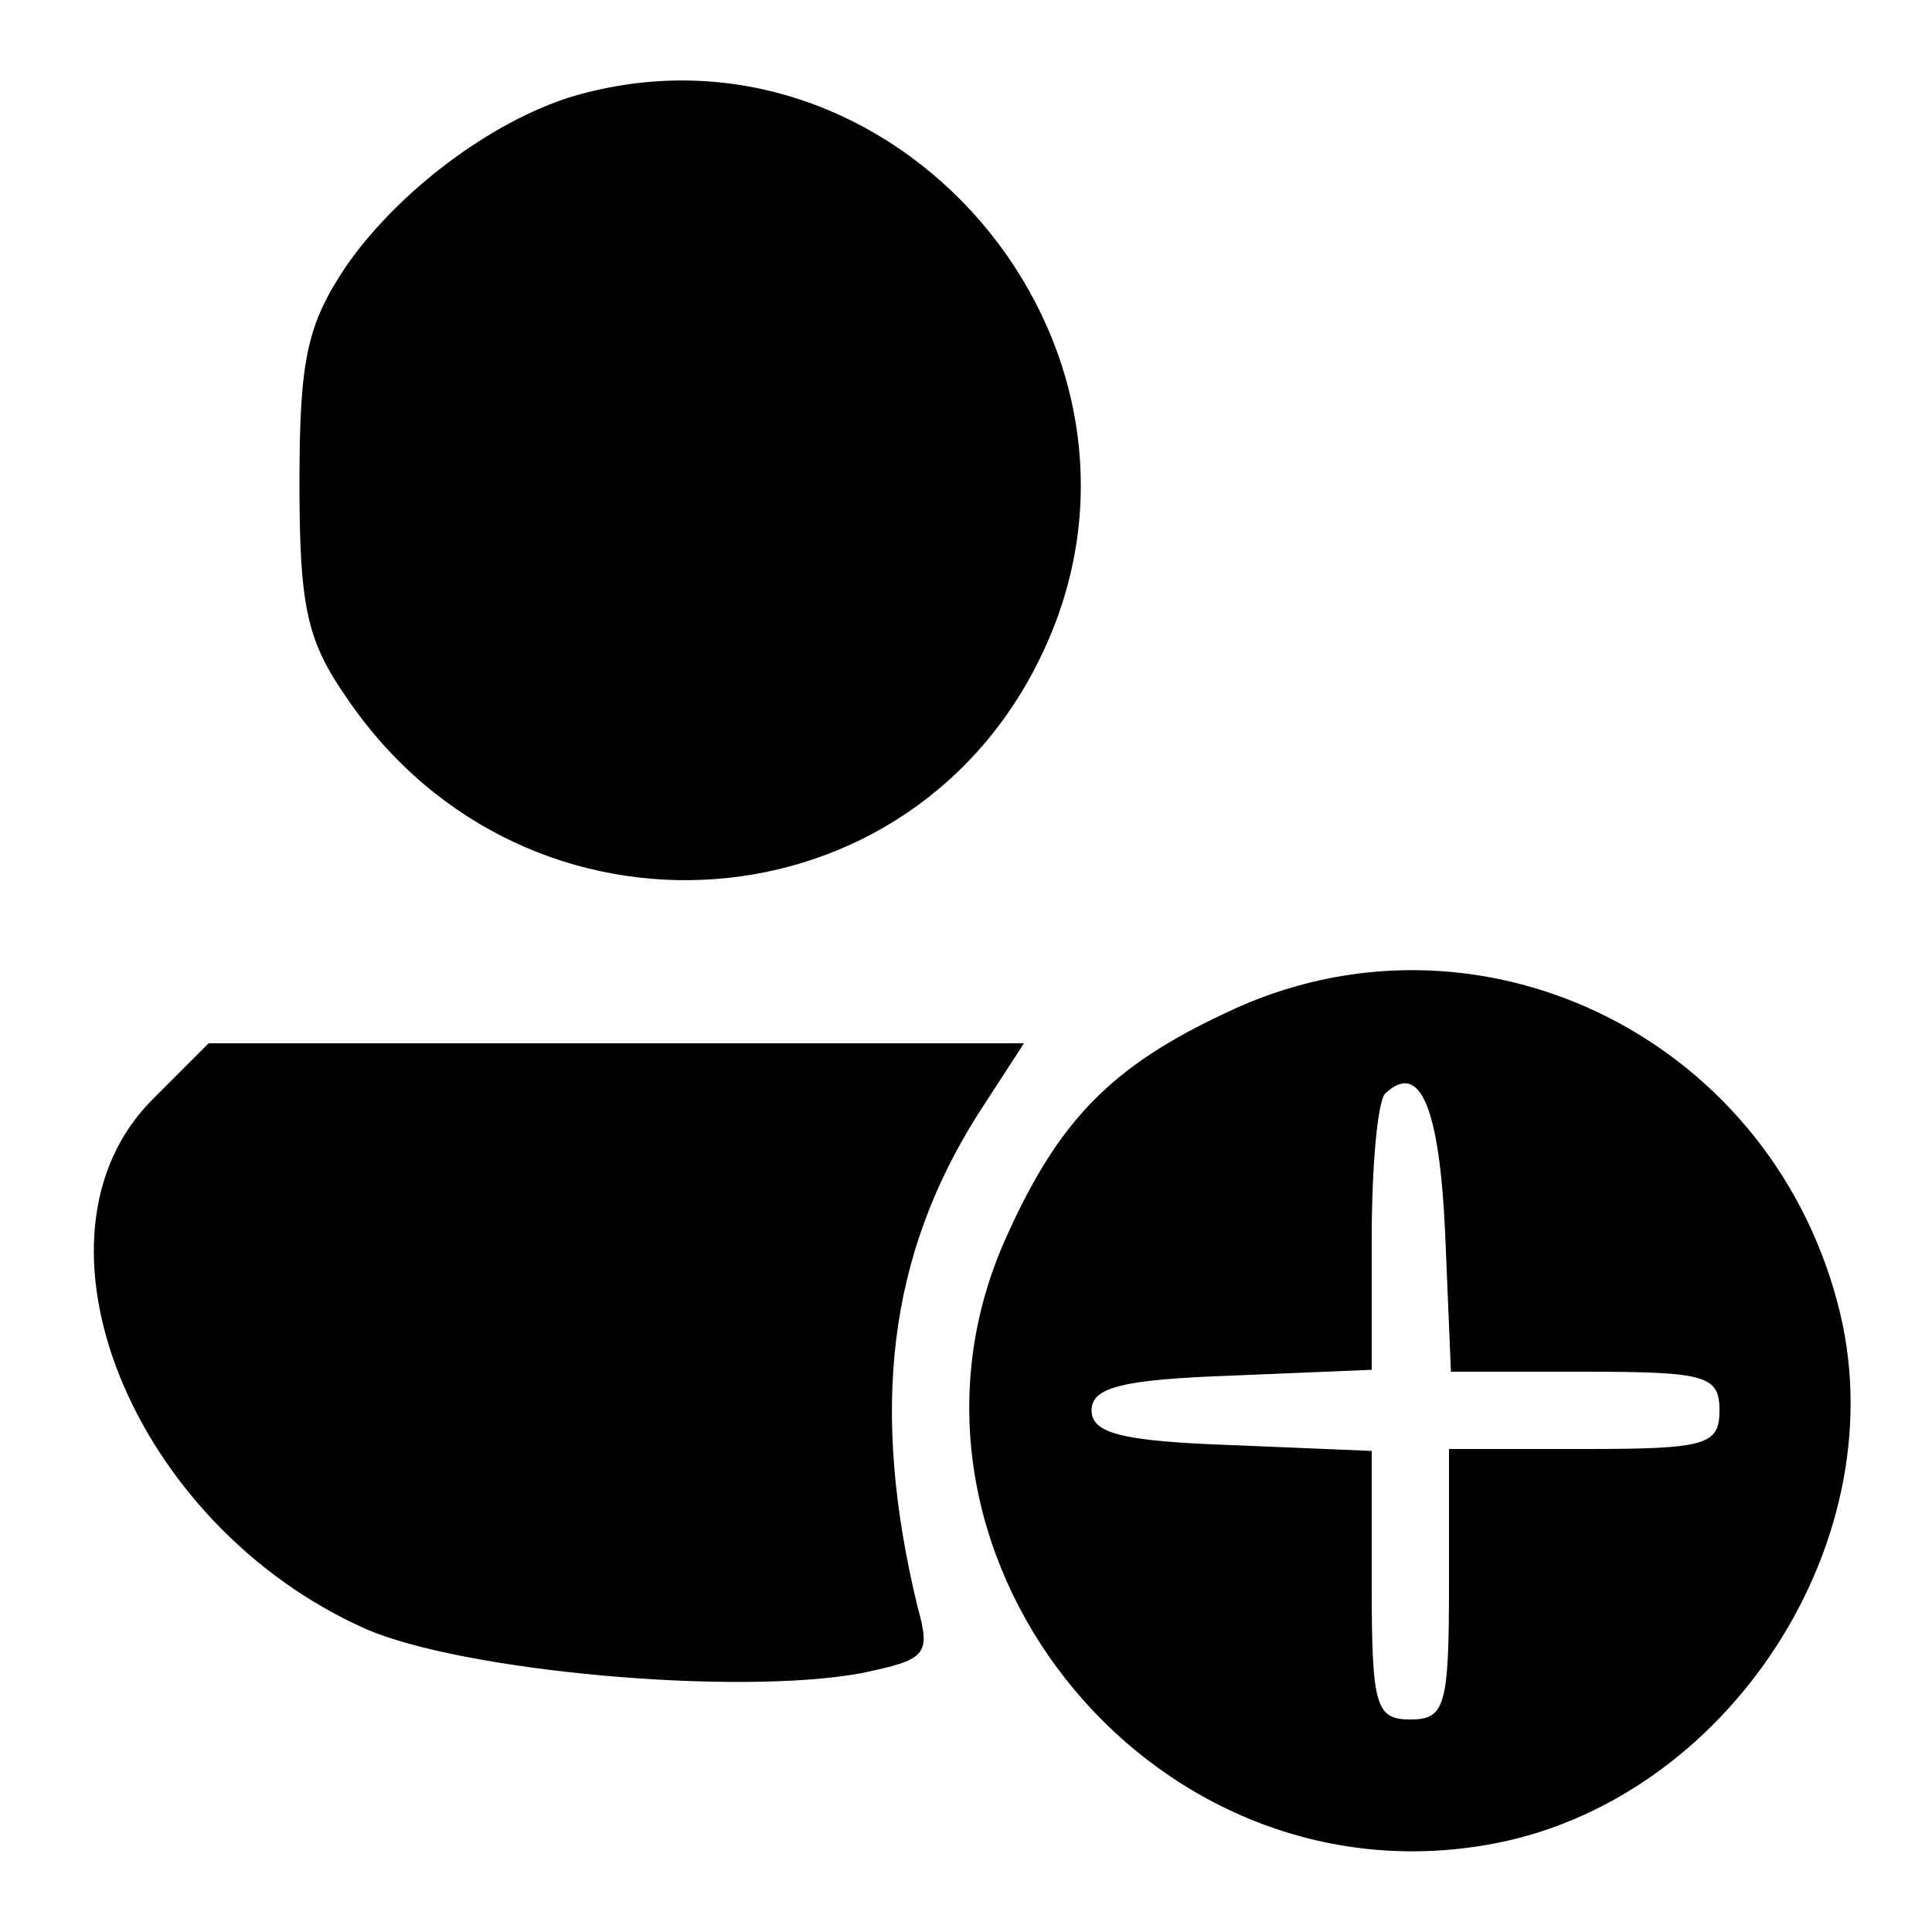 <?xml version="1.0" standalone="no"?>
<!DOCTYPE svg PUBLIC "-//W3C//DTD SVG 20010904//EN"
 "http://www.w3.org/TR/2001/REC-SVG-20010904/DTD/svg10.dtd">
<svg version="1.0" xmlns="http://www.w3.org/2000/svg"
 width="100pt" height="100pt" viewBox="0 0 100 100"
 preserveAspectRatio="xMidYMid meet">

<g transform="translate(0,100) scale(0.1,-0.1)"
fill="#000000" stroke="none">
<path d="M296 950 c-42 -13 -90 -49 -117 -88 -20 -30 -24 -48 -24 -112 0 -65
4 -82 25 -112 93 -136 294 -121 361 27 72 158 -79 334 -245 285z"/>
<path d="M635 476 c-60 -28 -87 -56 -114 -116 -73 -161 72 -345 248 -315 125
21 215 159 182 281 -37 139 -188 211 -316 150z m113 -114 l3 -72 69 0 c63 0
70 -2 70 -20 0 -18 -7 -20 -70 -20 l-70 0 0 -70 c0 -63 -2 -70 -20 -70 -18 0
-20 7 -20 70 l0 69 -72 3 c-57 2 -73 6 -73 18 0 12 16 16 73 18 l72 3 0 68 c0
37 3 71 7 75 18 17 28 -7 31 -72z"/>
<path d="M79 431 c-71 -71 -11 -220 110 -274 50 -22 192 -35 257 -23 33 7 36
9 29 34 -25 103 -15 182 31 255 l24 37 -211 0 -211 0 -29 -29z"/>
</g>
</svg>
